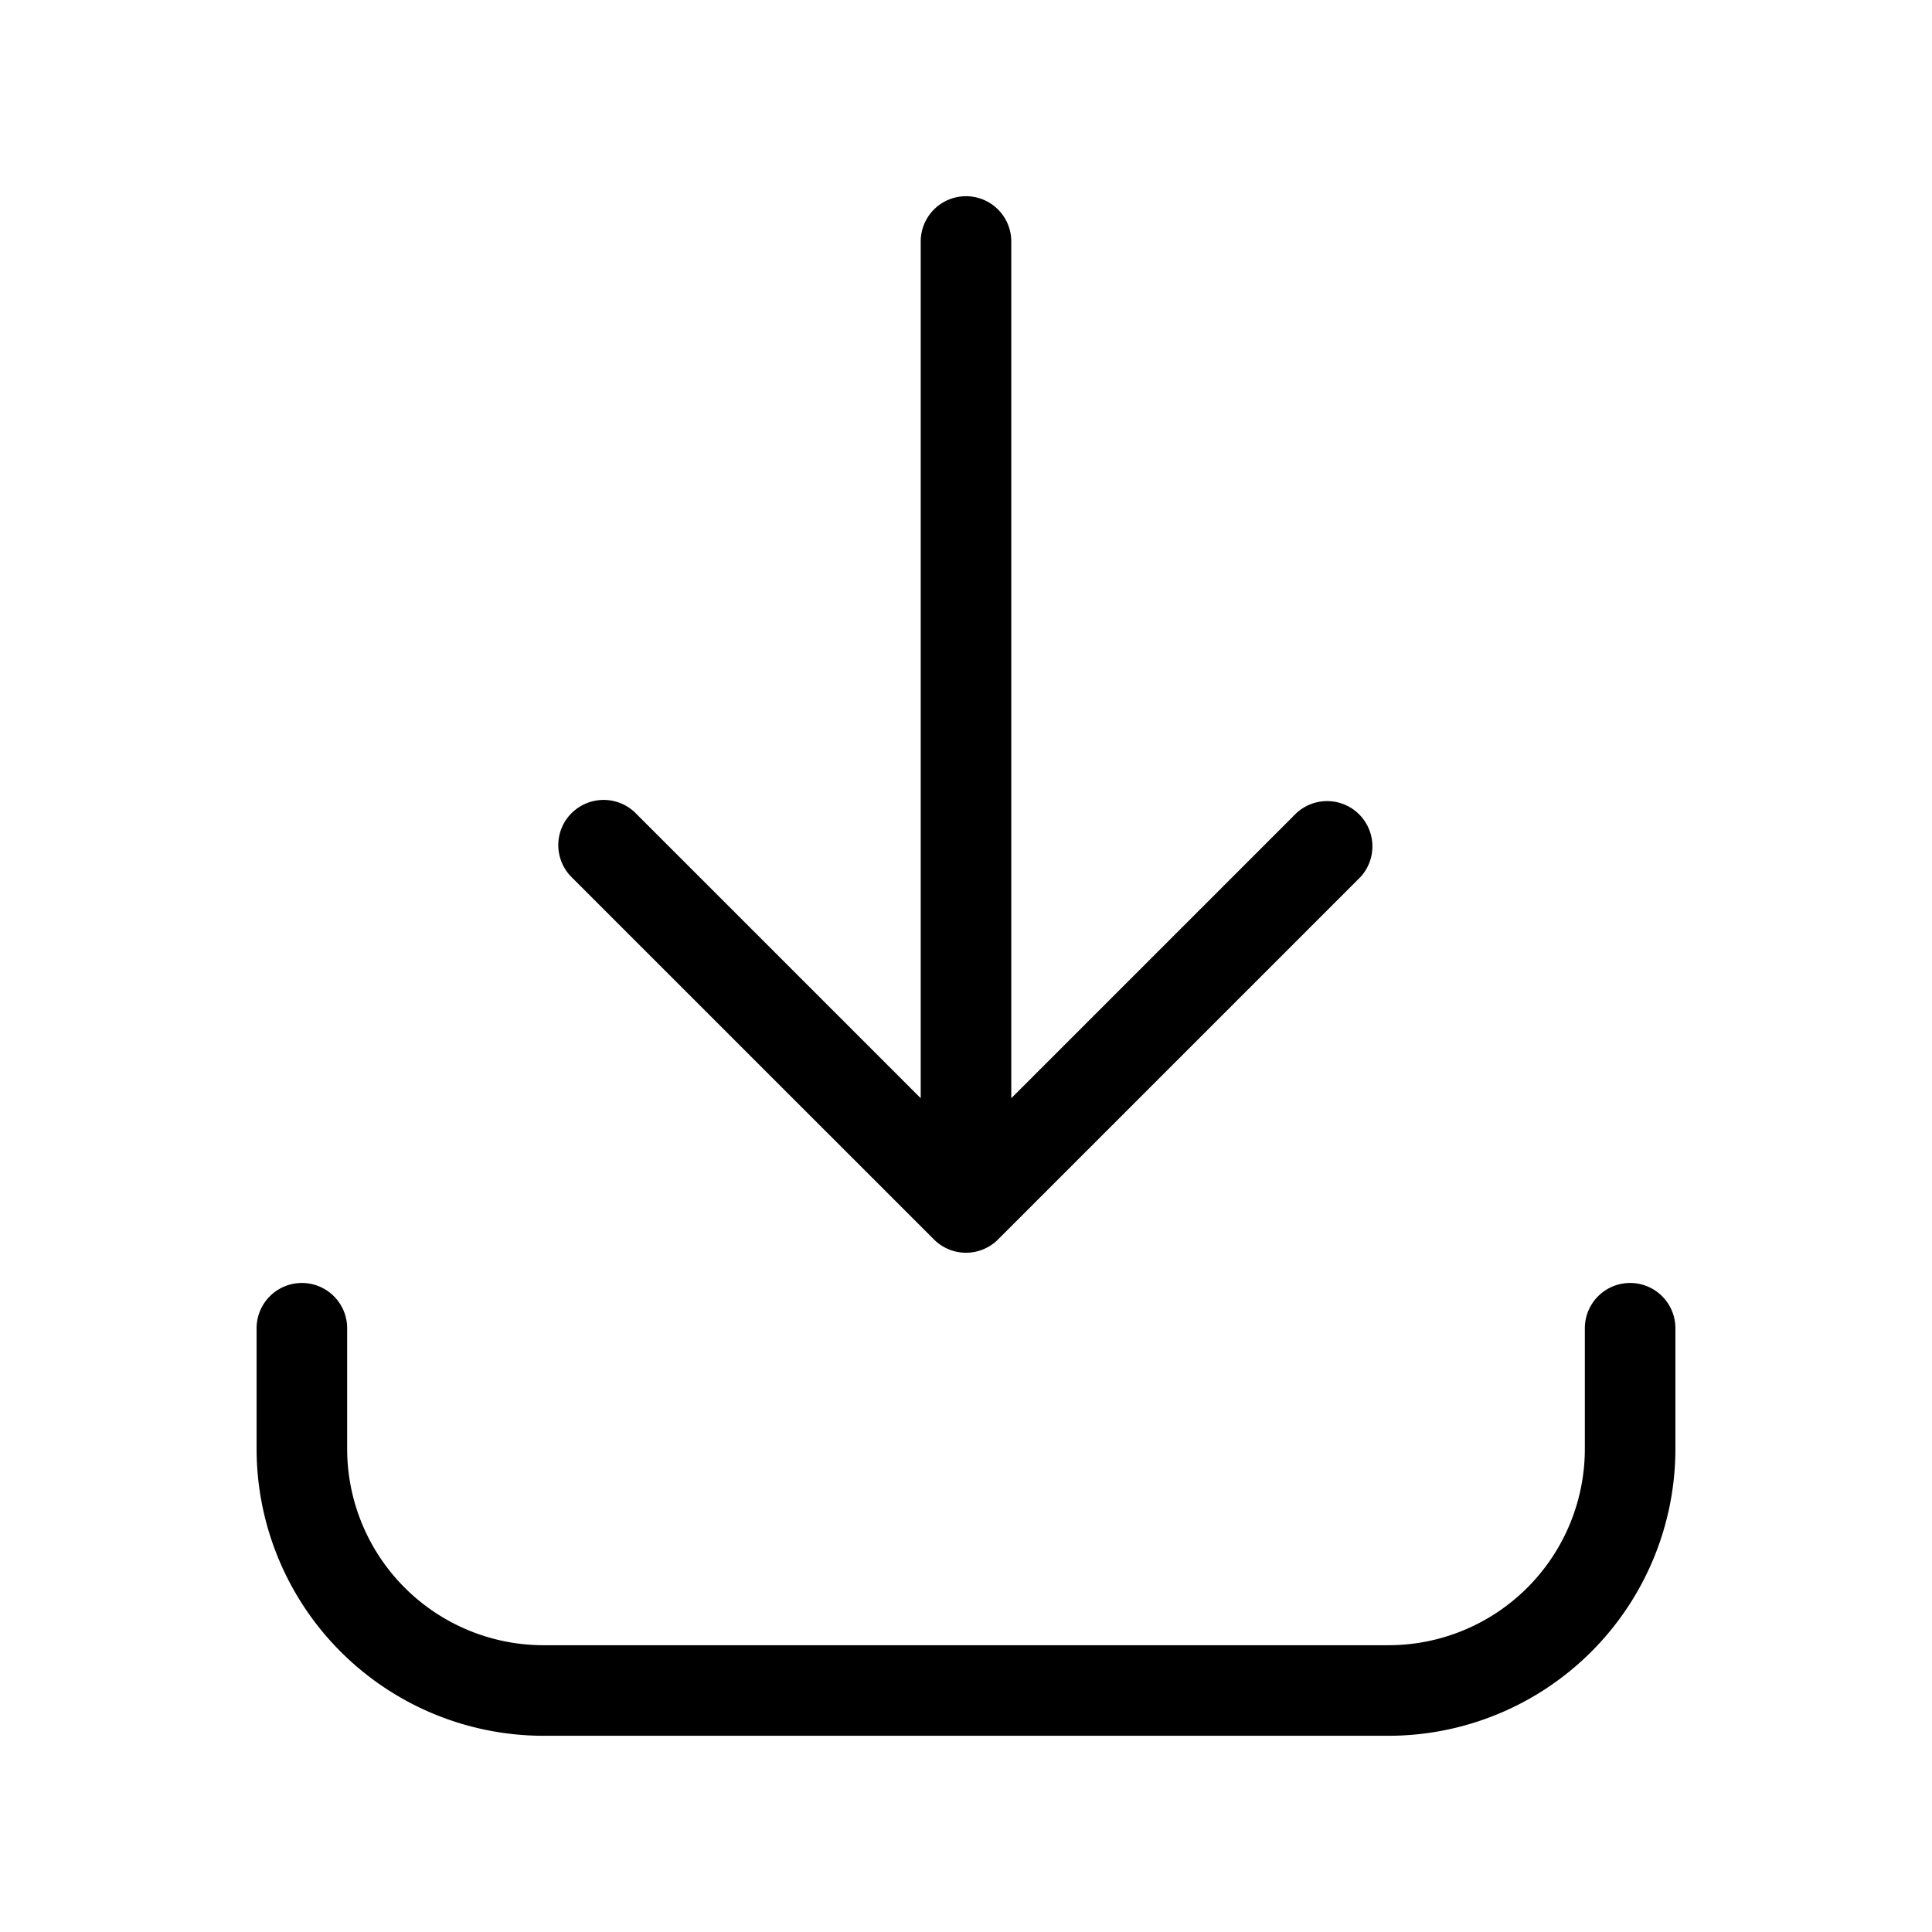 <svg xmlns="http://www.w3.org/2000/svg" width="32" height="32" viewBox="0 0 32 32"><path d="M15.47 20.53a.75.75 0 0 0 1.06 0l6-6a.75.75 0 0 0-1.06-1.06l-4.72 4.72V4a.75.75 0 1 0-1.5 0v14.19l-4.72-4.72a.752.752 0 0 0-1.226.241.75.75 0 0 0 .166.82zM27 21.25a.75.75 0 0 0-.75.75v2A3.253 3.253 0 0 1 23 27.25H9A3.254 3.254 0 0 1 5.75 24v-2a.75.75 0 0 0-1.5 0v2A4.755 4.755 0 0 0 9 28.75h14A4.755 4.755 0 0 0 27.75 24v-2a.75.75 0 0 0-.75-.75"/></svg>